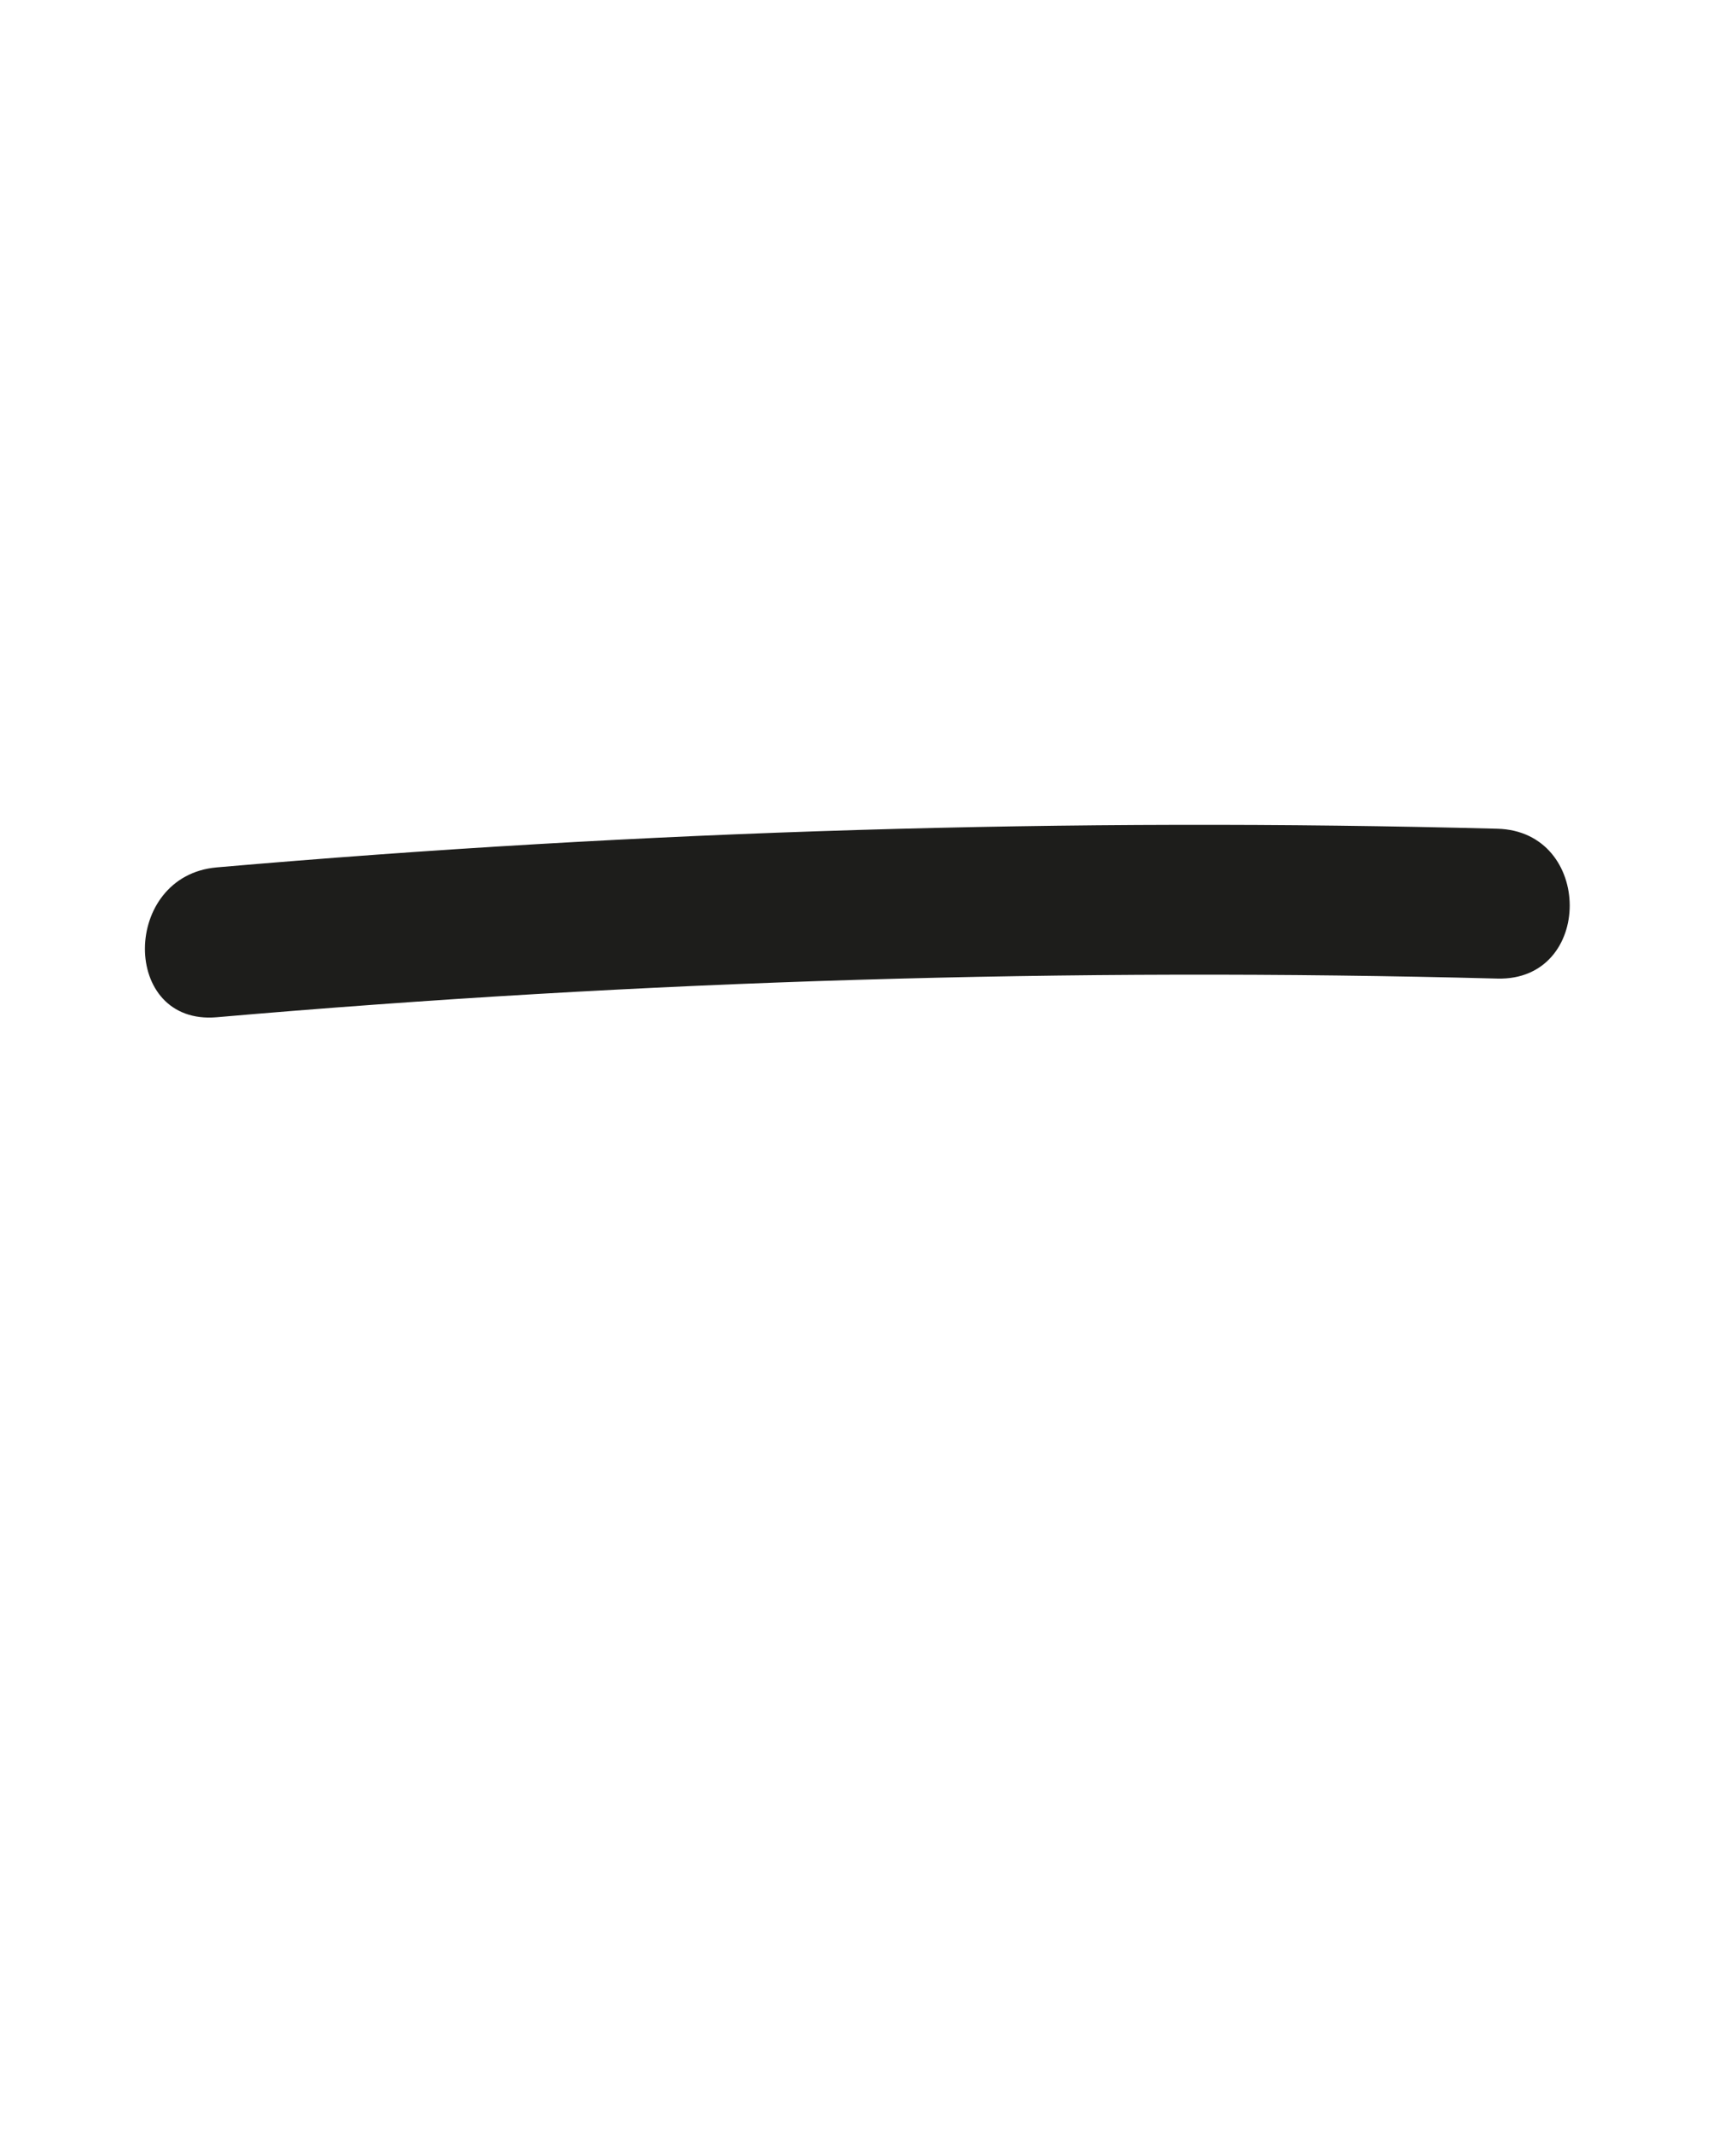 <?xml version="1.0" encoding="UTF-8"?>
<svg id="Calque_7" data-name="Calque 7" xmlns="http://www.w3.org/2000/svg" width="6.13cm" height="7.53cm" viewBox="0 0 173.72 213.52">
  <defs>
    <style>
      .cls-1 {
        fill: #1d1d1b;
      }
    </style>
  </defs>
  <path class="cls-1" d="M21.65,101.83c42.64-3.7,85.45-4.99,128.23-3.87,9.66,.25,9.65-14.75,0-15-42.78-1.12-85.59,.17-128.23,3.87-9.54,.83-9.63,15.83,0,15h0Z"/>
</svg>